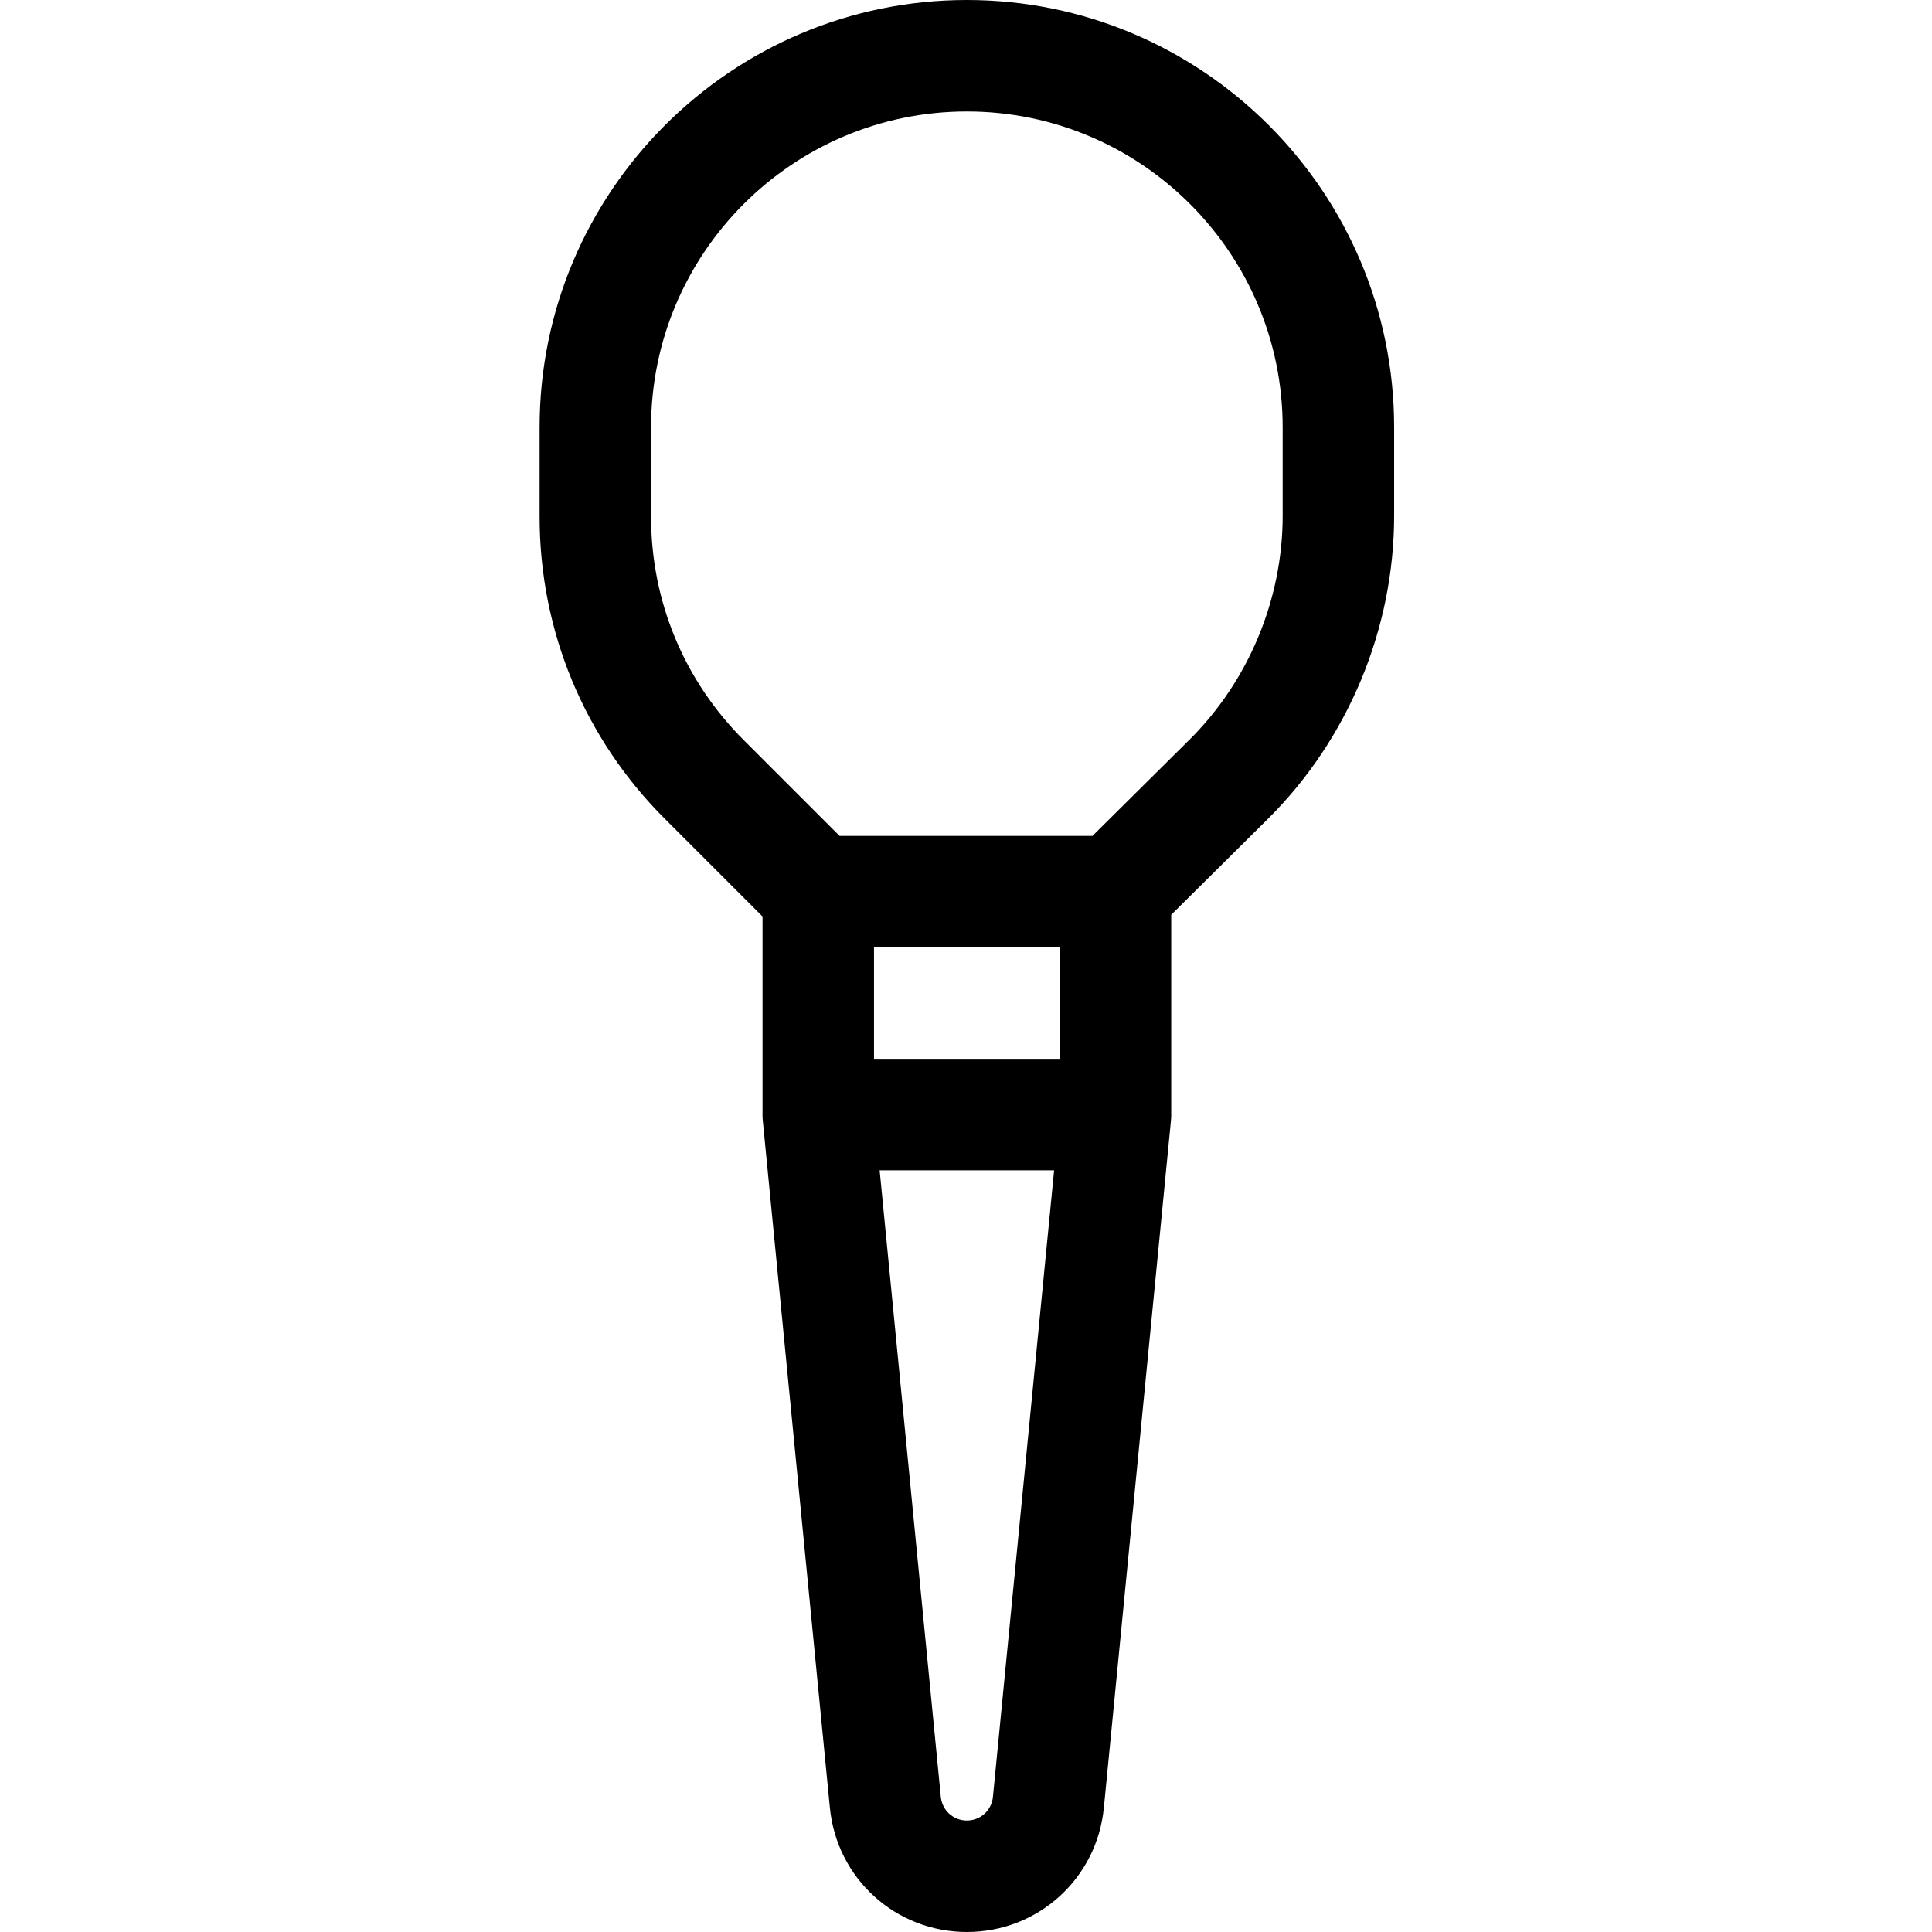 <svg viewBox="-143 0 512 512" xmlns="http://www.w3.org/2000/svg"><path d="m226.461 113.23c0-62.434-50.793-113.23-113.23-113.23-62.434 0-113.23 50.797-113.23 113.23v23.676c0 30.246 11.777 58.68 33.164 80.066l25.914 25.914v52.105c-.016.602-.008 1.207.055 1.812l17.793 182.262c1.832 18.777 17.441 32.934 36.305 32.934s34.473-14.156 36.305-32.934l17.793-182.262c.059-.602.07-1.199.055-1.797v-52.578l25.578-25.363c21.289-21.109 33.5-50.418 33.5-80.402zm-88.613 167.371h-49.23v-29.539h49.23zm-24.617 201.859c-3.59 0-6.559-2.691-6.906-6.266l-16.211-166.043h46.234l-16.211 166.043c-.348 3.574-3.316 6.266-6.906 6.266zm83.691-345.797c0 22.164-9.023 43.824-24.758 59.426h-.004l-25.641 25.434h-67.031l-25.438-25.438c-15.809-15.809-24.512-36.824-24.512-59.18v-23.676c0-46.148 37.543-83.691 83.691-83.691 46.148 0 83.691 37.543 83.691 83.691zm0 0"/></svg>
